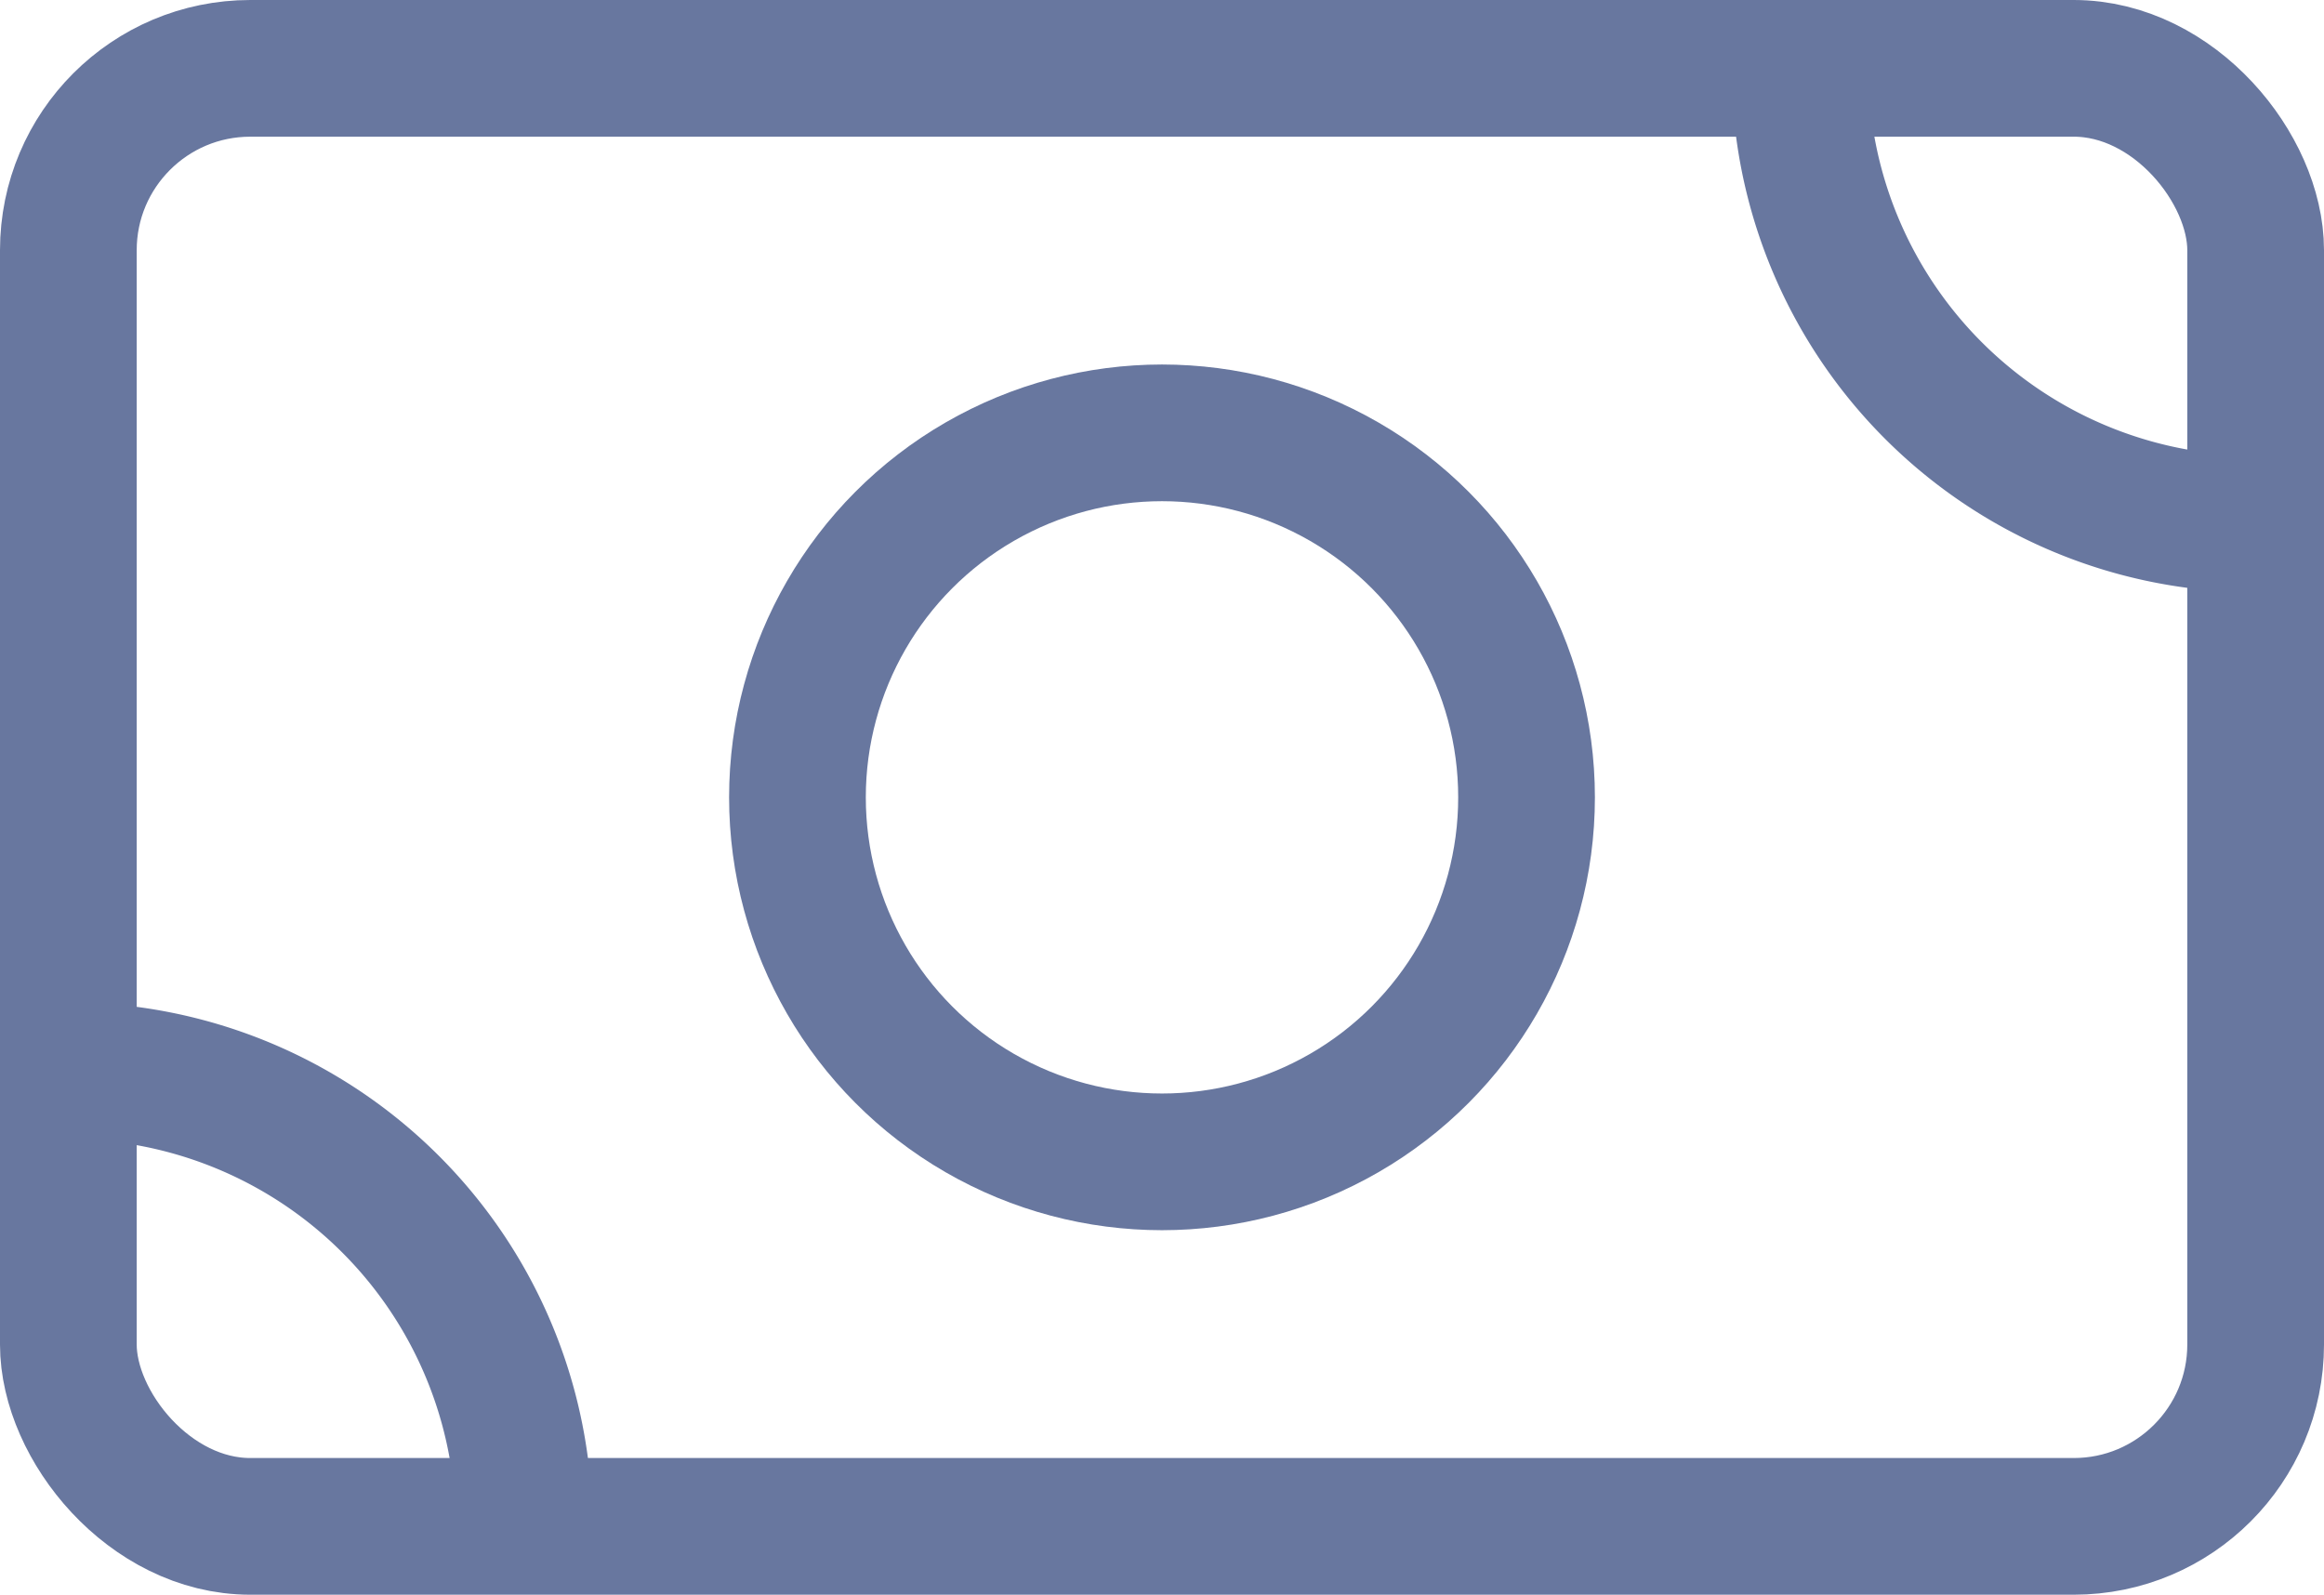 <svg xmlns="http://www.w3.org/2000/svg" width="25.5" height="17.5" viewBox="0 0 25.5 17.5">
  <g id="Money" transform="translate(-319.762 -123.835)">
    <circle id="Ellipse_75" data-name="Ellipse 75" cx="4" cy="4" r="4" transform="translate(328.512 128.585)" fill="none" stroke="#68779f" stroke-linejoin="round" stroke-width="1.5"/>
    <rect id="Rectangle_1275" data-name="Rectangle 1275" width="24" height="16" rx="1.996" transform="translate(320.512 124.585)" fill="none" stroke="#68779f" stroke-linejoin="round" stroke-width="1.5"/>
    <path id="Path_1658" data-name="Path 1658" d="M339.512,124.585a5,5,0,0,0,5,5" fill="none" stroke="#68779f" stroke-linejoin="round" stroke-width="1.5"/>
    <path id="Path_1659" data-name="Path 1659" d="M325.512,140.585a5,5,0,0,0-5-5" fill="none" stroke="#68779f" stroke-linejoin="round" stroke-width="1.5"/>
  </g>
</svg>
